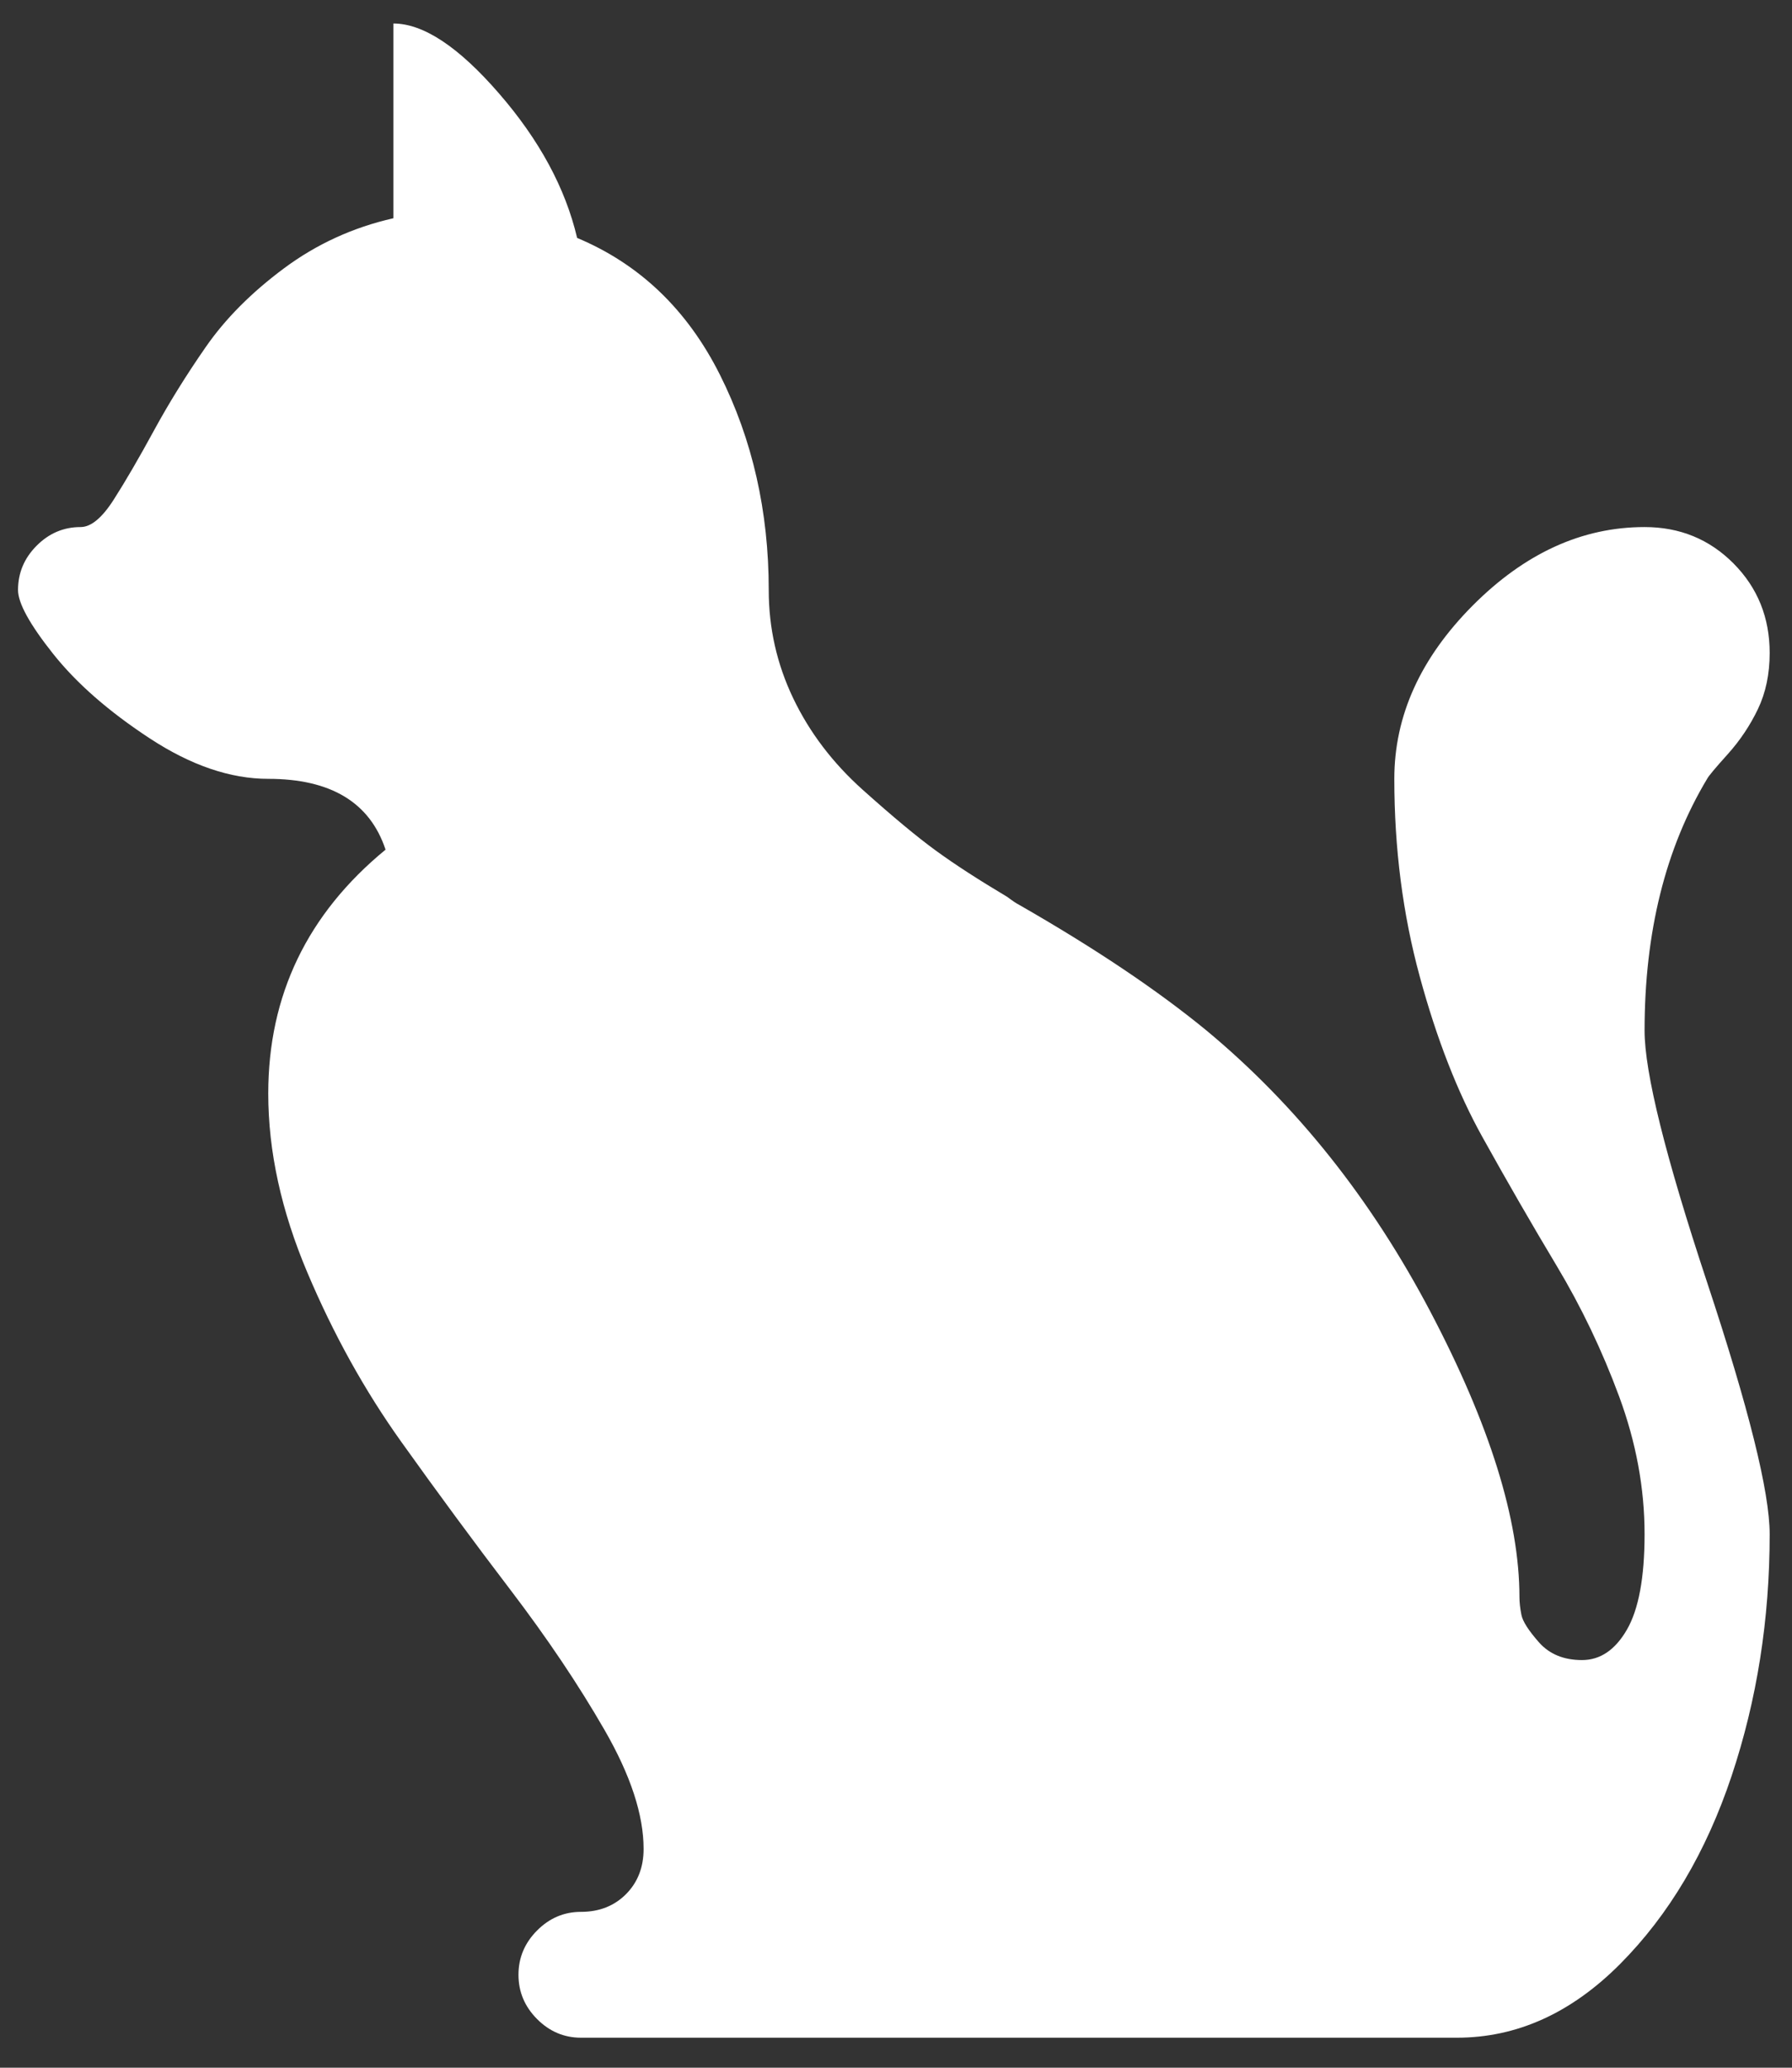 <svg width="52" height="60" viewBox="0 0 52 60" fill="none" xmlns="http://www.w3.org/2000/svg">
<rect x="0" y="0" width="52" height="60" fill="#333333" stroke="none"/>
<g id="&#240;&#159;&#166;&#134; icon &#34;cat&#34;">
<path id="Vector" d="M47.722 29.906C47.722 31.123 48.327 33.559 49.537 37.212C50.747 40.865 51.352 43.3 51.352 44.518C51.352 46.991 50.983 49.331 50.246 51.538C49.508 53.745 48.431 55.562 47.013 56.989C45.594 58.416 44.015 59.129 42.276 59.129H16.861C16.369 59.129 15.944 58.949 15.584 58.587C15.225 58.226 15.045 57.798 15.045 57.303C15.045 56.808 15.225 56.38 15.584 56.019C15.944 55.657 16.369 55.477 16.861 55.477C17.39 55.477 17.825 55.305 18.166 54.963C18.506 54.62 18.676 54.183 18.676 53.65C18.676 52.661 18.298 51.51 17.541 50.197C16.785 48.884 15.877 47.533 14.819 46.144C13.76 44.755 12.701 43.319 11.642 41.835C10.583 40.351 9.675 38.715 8.919 36.926C8.162 35.138 7.784 33.407 7.784 31.732C7.784 28.878 8.919 26.519 11.188 24.655C10.734 23.285 9.599 22.6 7.784 22.6C6.687 22.6 5.543 22.21 4.352 21.43C3.161 20.65 2.225 19.832 1.544 18.976C0.863 18.119 0.523 17.501 0.523 17.121C0.523 16.626 0.702 16.198 1.062 15.836C1.421 15.475 1.846 15.294 2.338 15.294C2.641 15.294 2.962 15.028 3.302 14.495C3.643 13.962 4.03 13.296 4.465 12.497C4.9 11.698 5.401 10.89 5.969 10.072C6.536 9.253 7.292 8.492 8.238 7.788C9.183 7.085 10.242 6.599 11.415 6.333V0.682C12.285 0.682 13.306 1.358 14.478 2.709C15.65 4.059 16.407 5.458 16.747 6.904C18.563 7.665 19.943 8.987 20.889 10.871C21.834 12.754 22.307 14.838 22.307 17.121C22.307 18.224 22.543 19.27 23.016 20.26C23.489 21.249 24.16 22.134 25.03 22.914C25.9 23.694 26.609 24.284 27.157 24.683C27.706 25.083 28.396 25.53 29.228 26.025C29.379 26.139 29.492 26.215 29.568 26.253C31.762 27.509 33.577 28.726 35.014 29.906C37.624 32.075 39.789 34.795 41.51 38.068C43.23 41.34 44.091 44.099 44.091 46.344C44.091 46.496 44.11 46.668 44.148 46.858C44.185 47.048 44.356 47.314 44.658 47.657C44.961 47.999 45.377 48.171 45.906 48.171C46.436 48.171 46.871 47.876 47.211 47.286C47.551 46.696 47.722 45.773 47.722 44.518C47.722 43.186 47.476 41.854 46.984 40.522C46.492 39.191 45.887 37.925 45.169 36.727C44.45 35.528 43.732 34.282 43.013 32.988C42.294 31.694 41.689 30.144 41.198 28.336C40.706 26.529 40.46 24.617 40.46 22.6C40.46 20.773 41.217 19.099 42.729 17.577C44.242 16.055 45.906 15.294 47.722 15.294C48.743 15.294 49.603 15.646 50.303 16.35C51.002 17.054 51.352 17.92 51.352 18.947C51.352 19.556 51.239 20.098 51.012 20.574C50.785 21.049 50.492 21.487 50.133 21.887C49.773 22.286 49.575 22.524 49.537 22.6C48.327 24.617 47.722 27.052 47.722 29.906Z" fill="white"/>
</g>
</svg>
